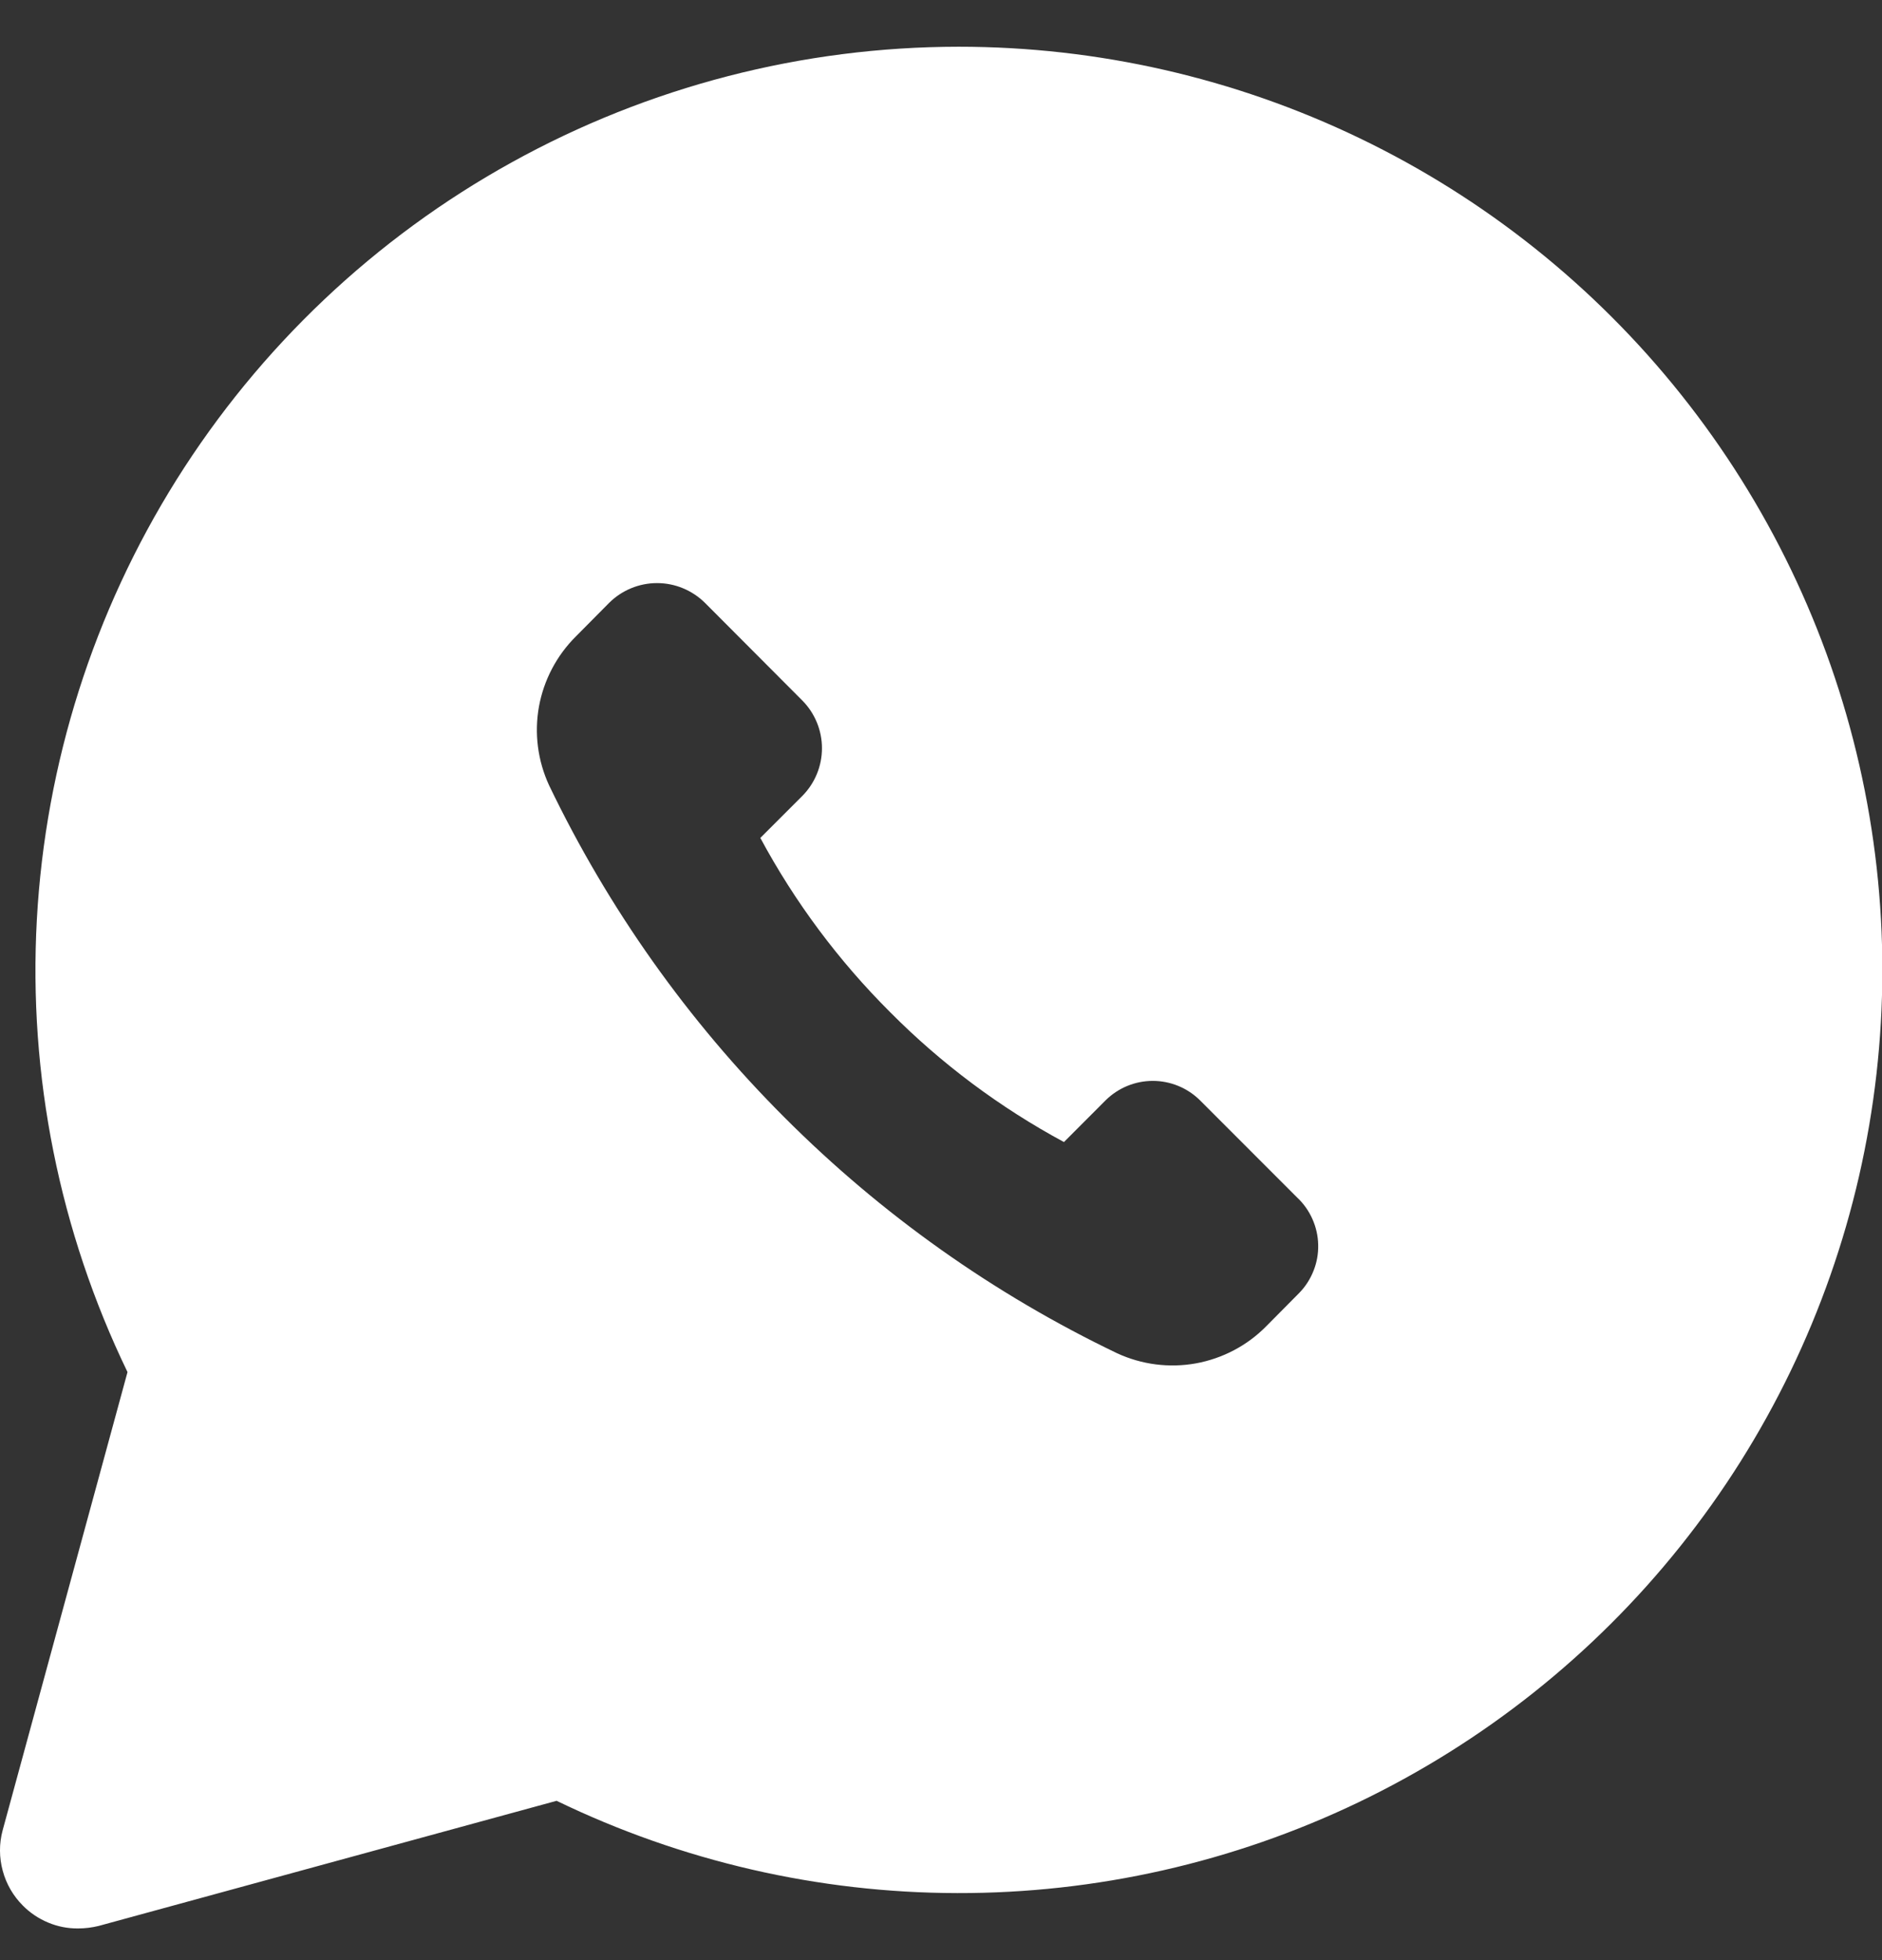 <svg width="24" height="25" viewBox="0 0 24 25" fill="none" xmlns="http://www.w3.org/2000/svg">
<rect x="0" y="0" width="24" height="25" fill="#333333" stroke="none"/>
<path d="M12.226 0.596C10.233 0.597 8.272 1.104 6.527 2.07C4.782 3.035 3.312 4.428 2.252 6.117C1.193 7.806 0.58 9.737 0.47 11.727C0.36 13.718 0.758 15.704 1.626 17.5L0.033 23.347C-0.012 23.515 -0.011 23.693 0.035 23.861C0.08 24.029 0.169 24.182 0.292 24.305C0.384 24.398 0.494 24.471 0.614 24.521C0.735 24.572 0.864 24.597 0.995 24.596C1.084 24.596 1.172 24.585 1.258 24.564L7.098 22.968C8.691 23.739 10.437 24.142 12.207 24.145C13.978 24.149 15.726 23.753 17.322 22.988C18.918 22.222 20.321 21.107 21.426 19.724C22.532 18.341 23.311 16.727 23.707 15.002C24.102 13.277 24.104 11.484 23.711 9.758C23.318 8.032 22.541 6.417 21.438 5.033C20.335 3.648 18.934 2.531 17.339 1.763C15.744 0.995 13.997 0.596 12.226 0.596ZM16.569 16.49L16.146 16.917C15.903 17.163 15.59 17.327 15.25 17.389C14.91 17.45 14.56 17.405 14.246 17.26C12.673 16.506 11.24 15.49 10.007 14.255C8.773 13.022 7.757 11.588 7.002 10.016C6.857 9.702 6.812 9.352 6.873 9.012C6.935 8.672 7.1 8.359 7.345 8.116L7.768 7.689C7.93 7.528 8.15 7.437 8.379 7.437C8.608 7.437 8.827 7.528 8.99 7.689L10.231 8.934C10.392 9.096 10.482 9.315 10.482 9.543C10.482 9.771 10.392 9.99 10.231 10.152L9.696 10.687C10.136 11.505 10.694 12.254 11.352 12.91C12.005 13.568 12.752 14.126 13.568 14.566L14.102 14.031C14.262 13.874 14.477 13.786 14.701 13.786C14.925 13.786 15.14 13.874 15.3 14.031L16.541 15.273C16.624 15.35 16.69 15.444 16.736 15.547C16.782 15.65 16.808 15.762 16.81 15.876C16.813 15.989 16.793 16.102 16.751 16.207C16.71 16.312 16.648 16.409 16.569 16.49Z" fill="white"/>
</svg>
